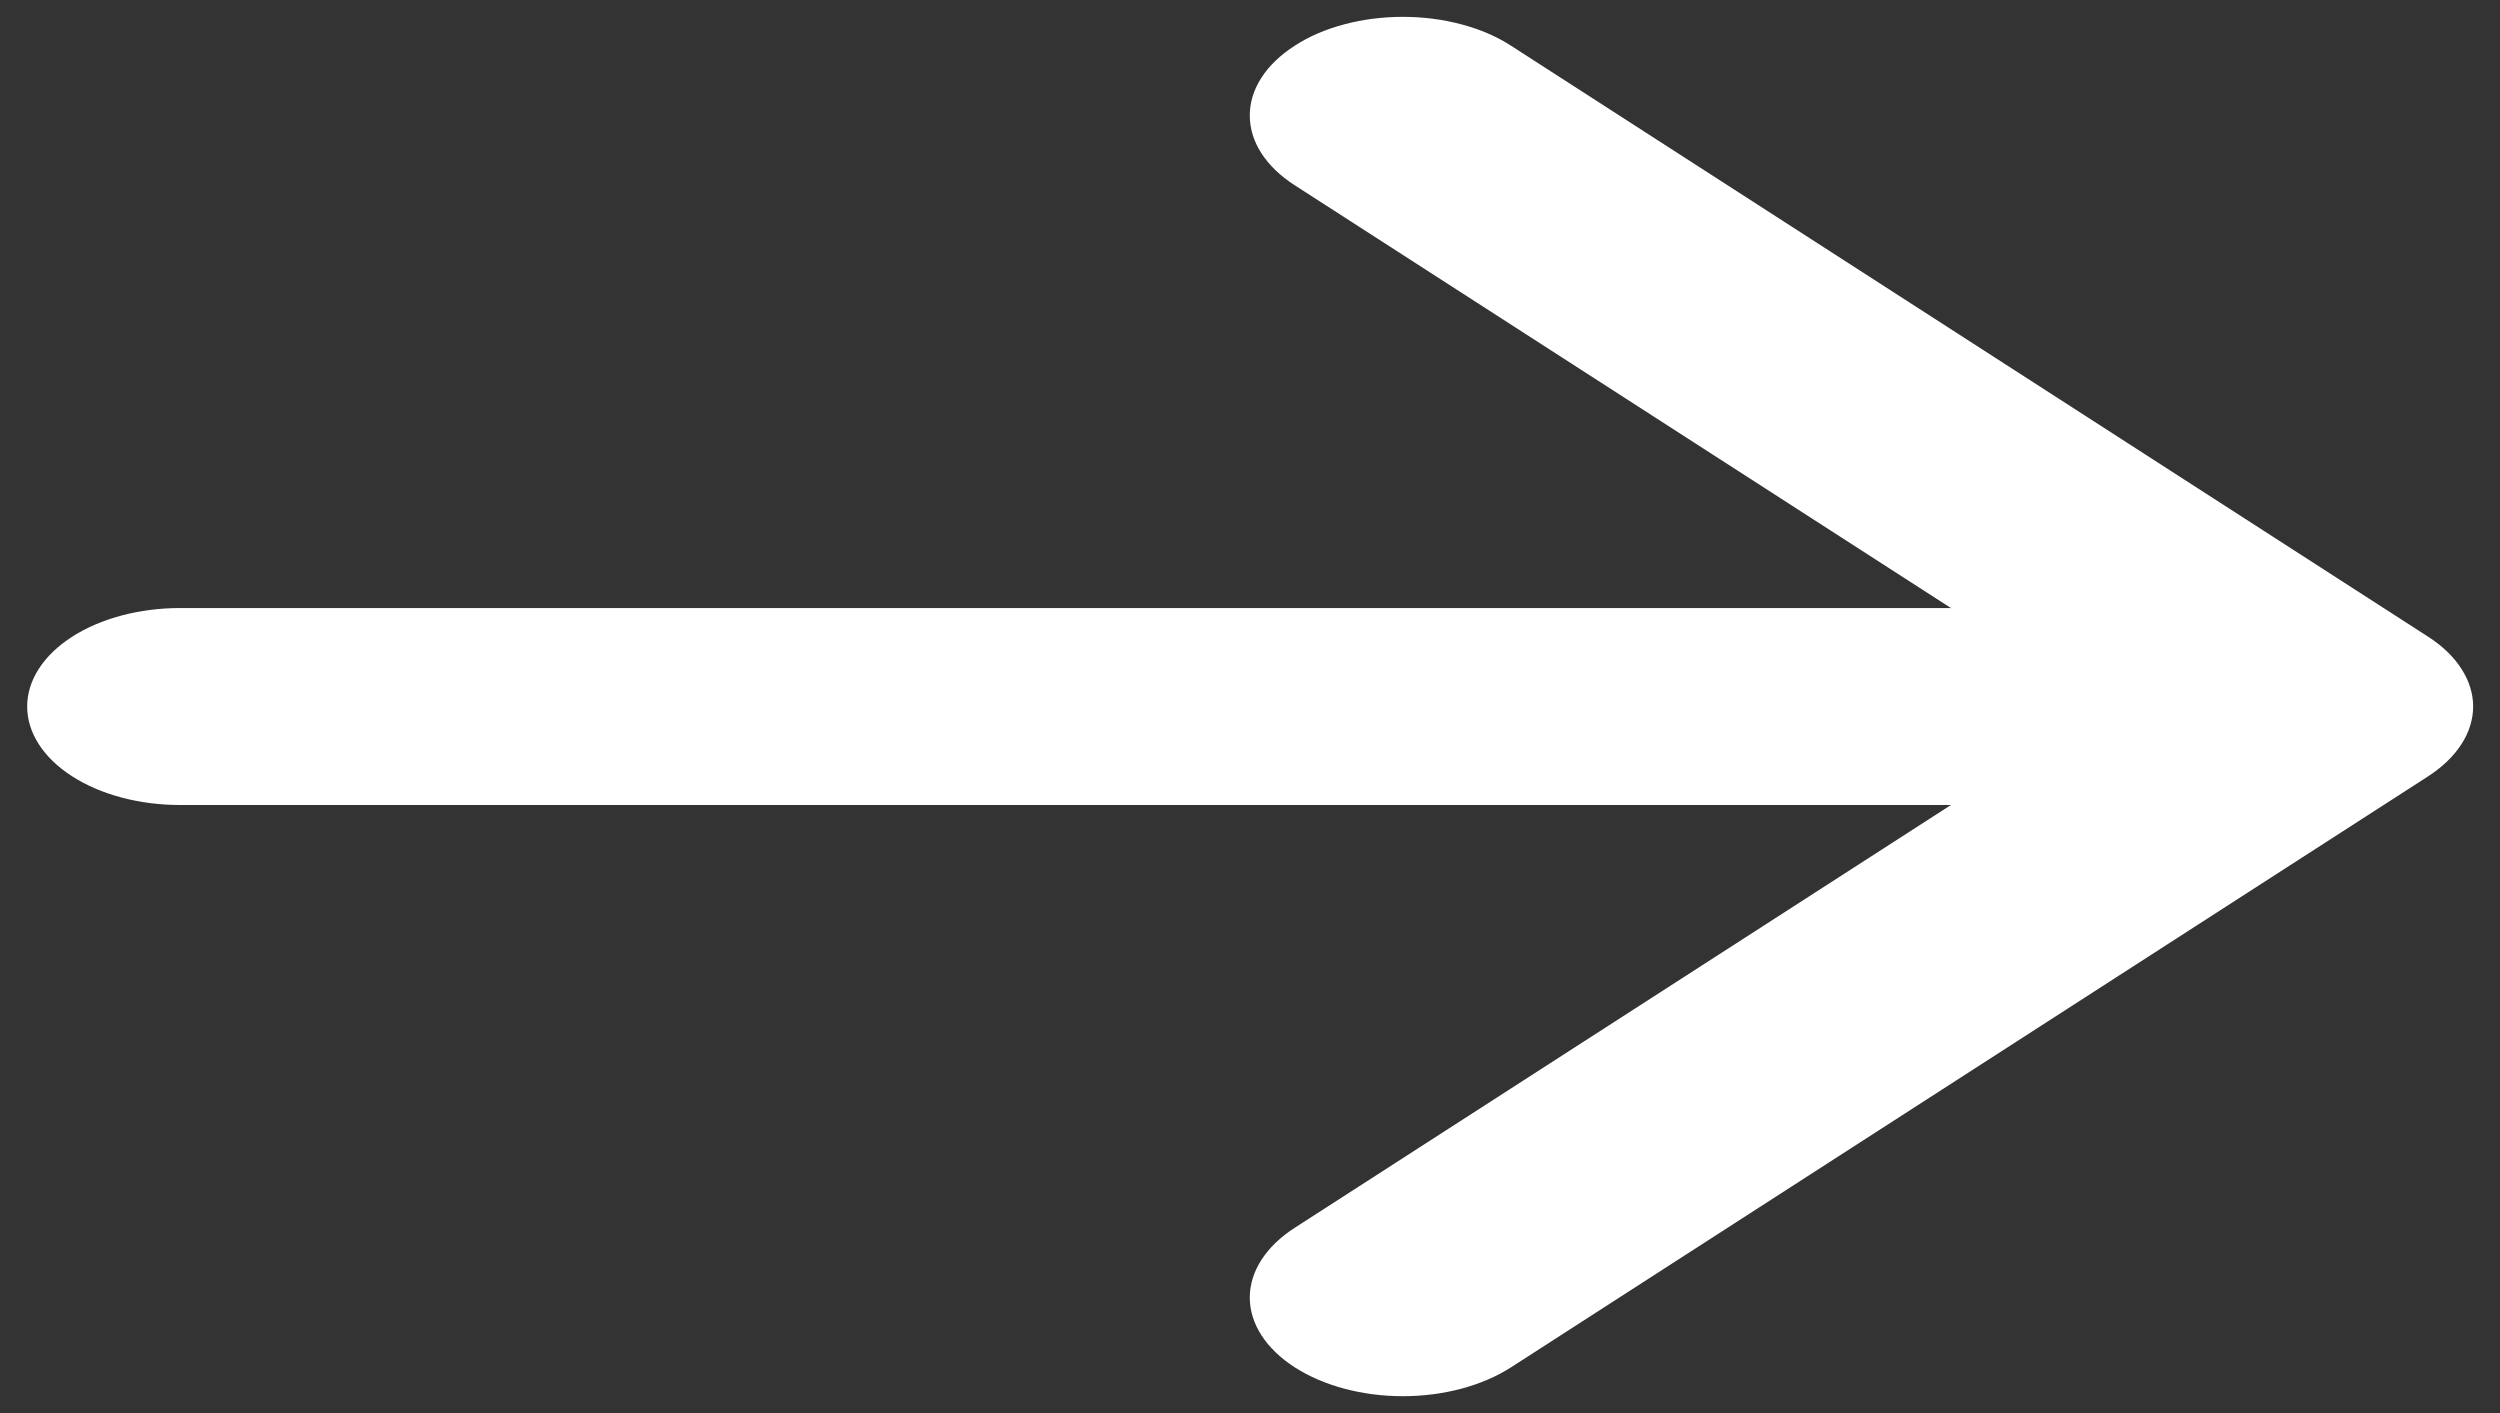 <svg width="23" height="13" viewBox="0 0 23 13" fill="none" xmlns="http://www.w3.org/2000/svg">
<rect x="0" y="0" width="23" height="13" fill="#333333" stroke="none"/>
<path fill-rule="evenodd" clip-rule="evenodd" d="M11.911 0.421C12.041 0.336 12.196 0.269 12.367 0.224C12.538 0.178 12.721 0.155 12.906 0.155C13.091 0.155 13.274 0.178 13.445 0.224C13.616 0.269 13.771 0.336 13.902 0.421L22.339 5.858C22.47 5.942 22.574 6.042 22.645 6.153C22.716 6.263 22.753 6.381 22.753 6.5C22.753 6.619 22.716 6.737 22.645 6.847C22.574 6.957 22.47 7.057 22.339 7.142L13.902 12.579C13.638 12.749 13.28 12.845 12.906 12.845C12.533 12.845 12.175 12.749 11.911 12.579C11.647 12.409 11.498 12.178 11.498 11.937C11.498 11.697 11.647 11.466 11.911 11.296L19.355 6.5L11.911 1.704C11.78 1.62 11.676 1.52 11.605 1.41C11.534 1.3 11.498 1.182 11.498 1.062C11.498 0.943 11.534 0.825 11.605 0.715C11.676 0.605 11.78 0.505 11.911 0.421Z" fill="white"/>
<path fill-rule="evenodd" clip-rule="evenodd" d="M0.25 6.5C0.25 6.26 0.398 6.029 0.662 5.859C0.926 5.689 1.283 5.594 1.656 5.594H19.938C20.311 5.594 20.668 5.689 20.932 5.859C21.196 6.029 21.344 6.26 21.344 6.5C21.344 6.74 21.196 6.971 20.932 7.141C20.668 7.311 20.311 7.406 19.938 7.406H1.656C1.283 7.406 0.926 7.311 0.662 7.141C0.398 6.971 0.25 6.74 0.25 6.5Z" fill="white"/>
</svg>
